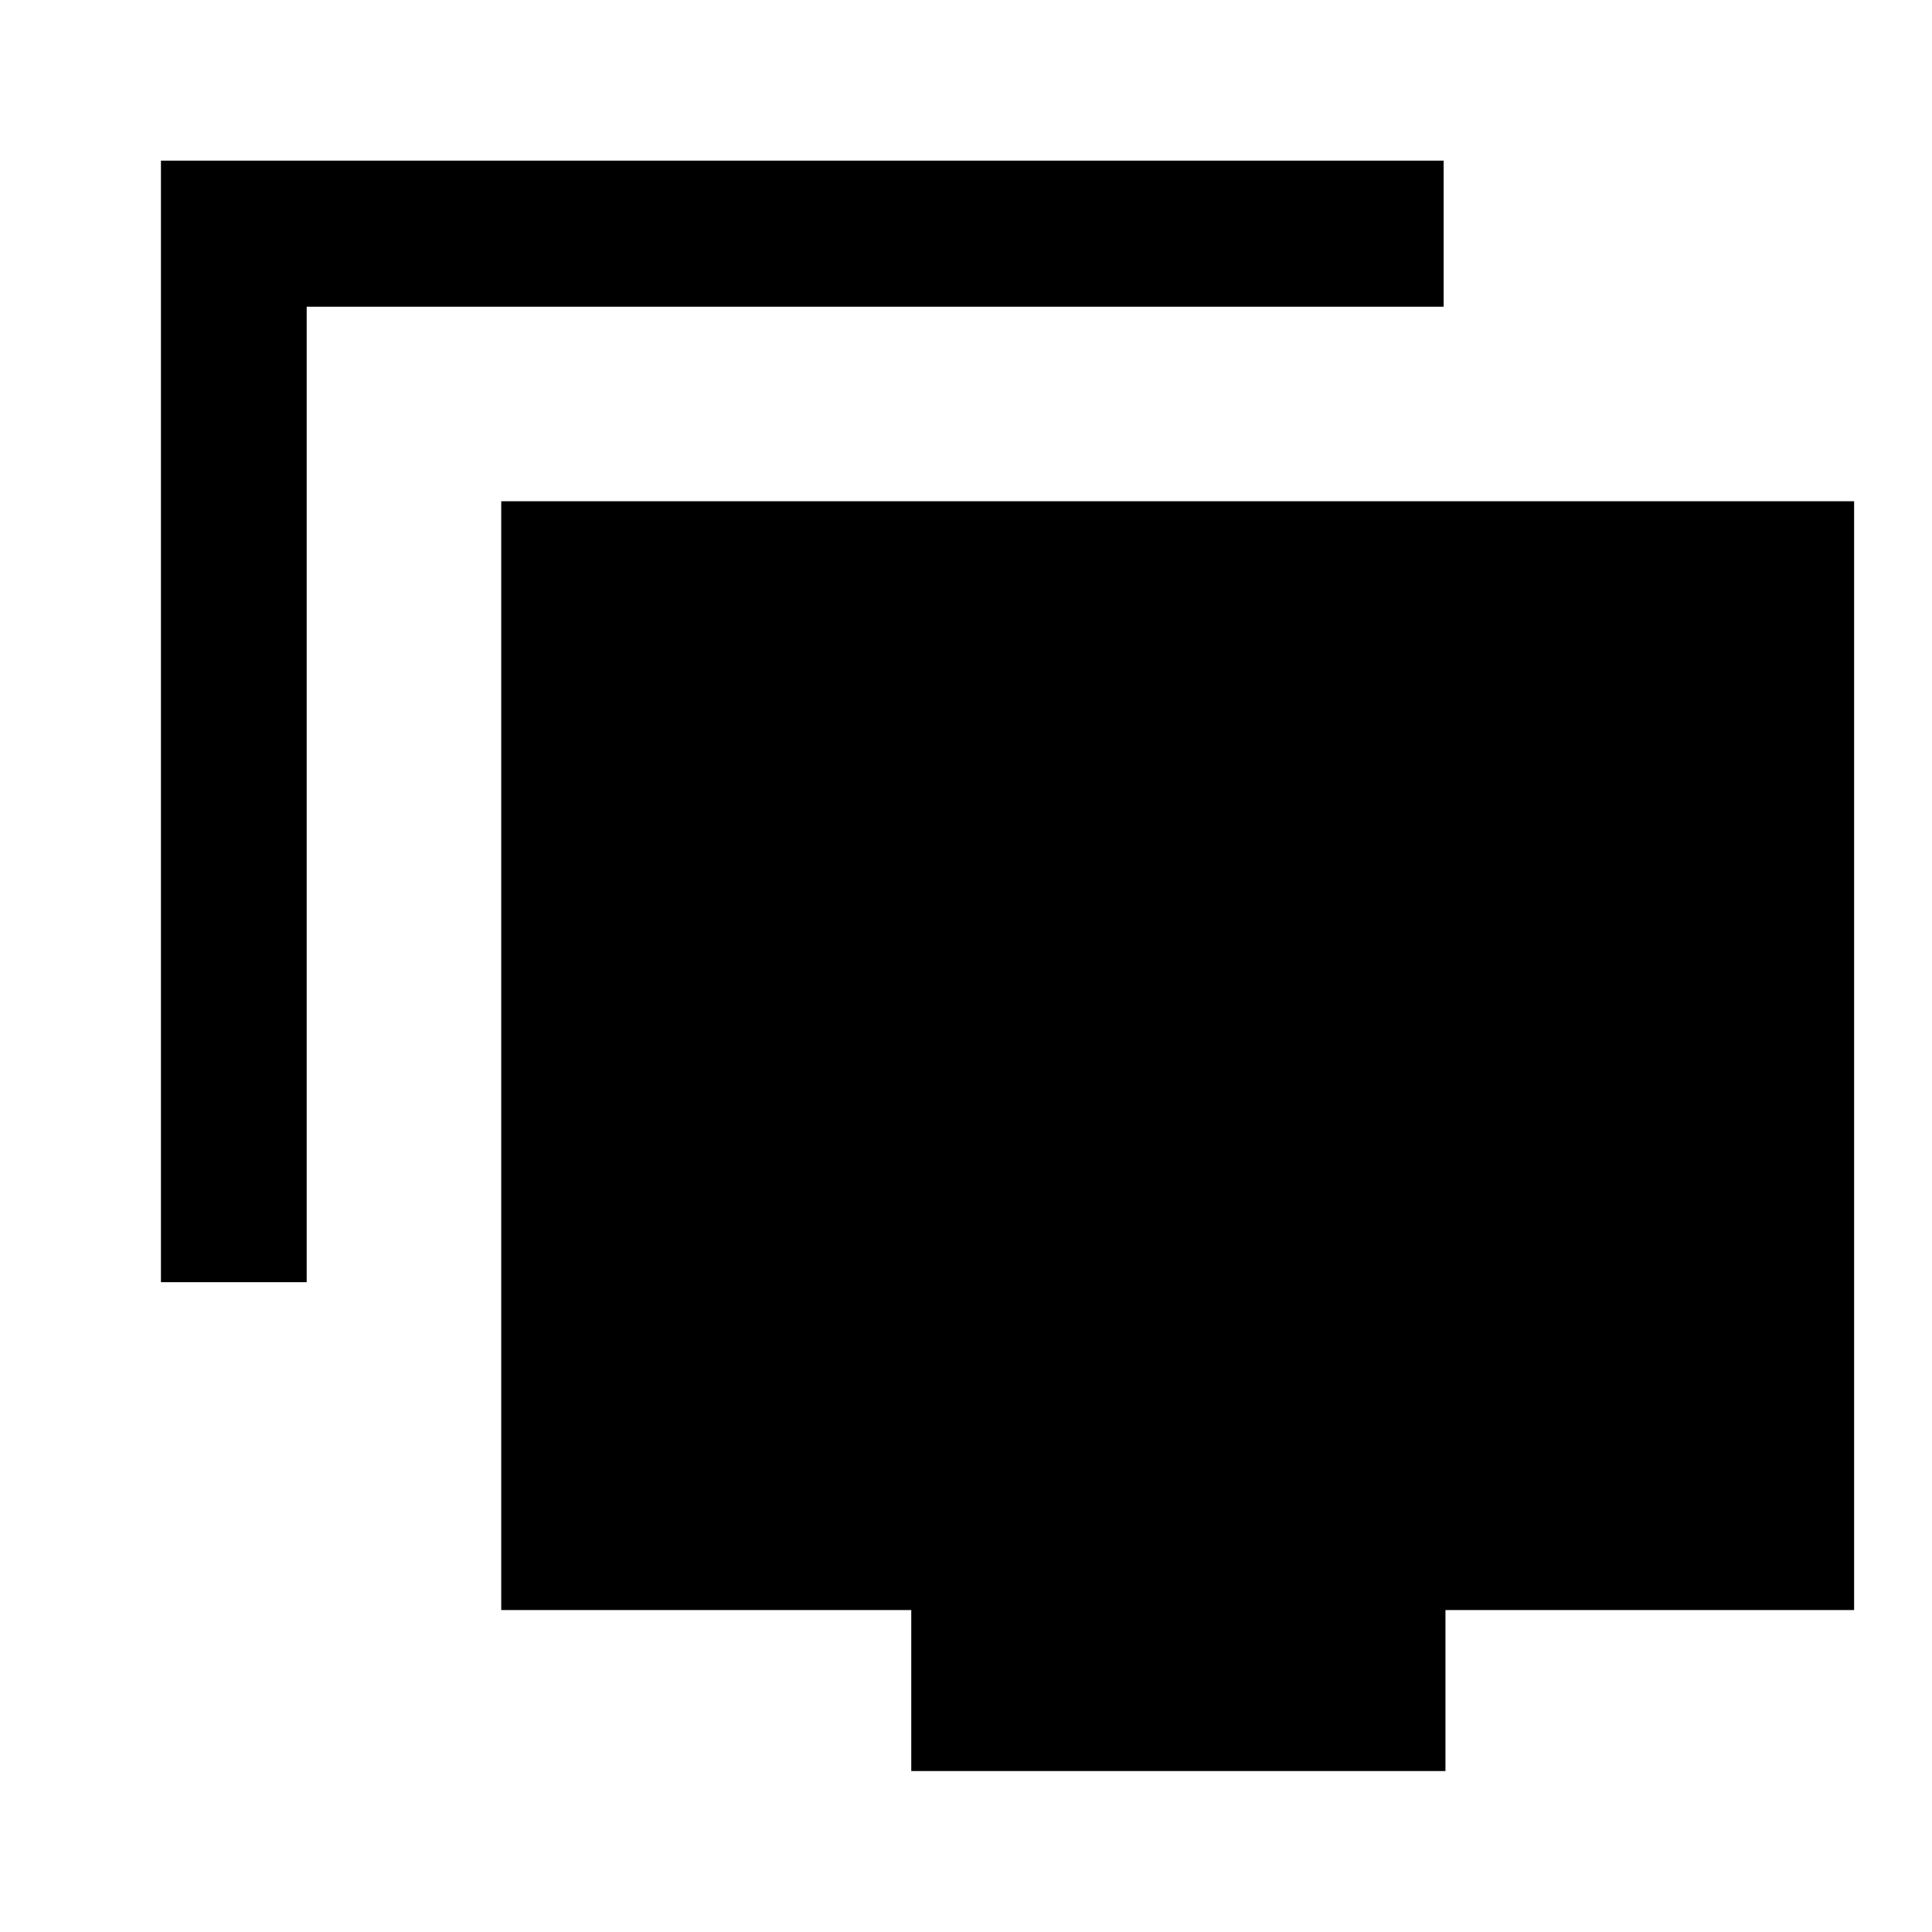 <svg xmlns="http://www.w3.org/2000/svg" height="40" viewBox="0 -960 960 960" width="40"><path d="M79.97-322.9v-557.29h637.37v72.58H152.39v484.71H79.97ZM452.8-79.97v-80H249.06v-550.97H921.3v550.97H718.24v80H452.8Z"/></svg>